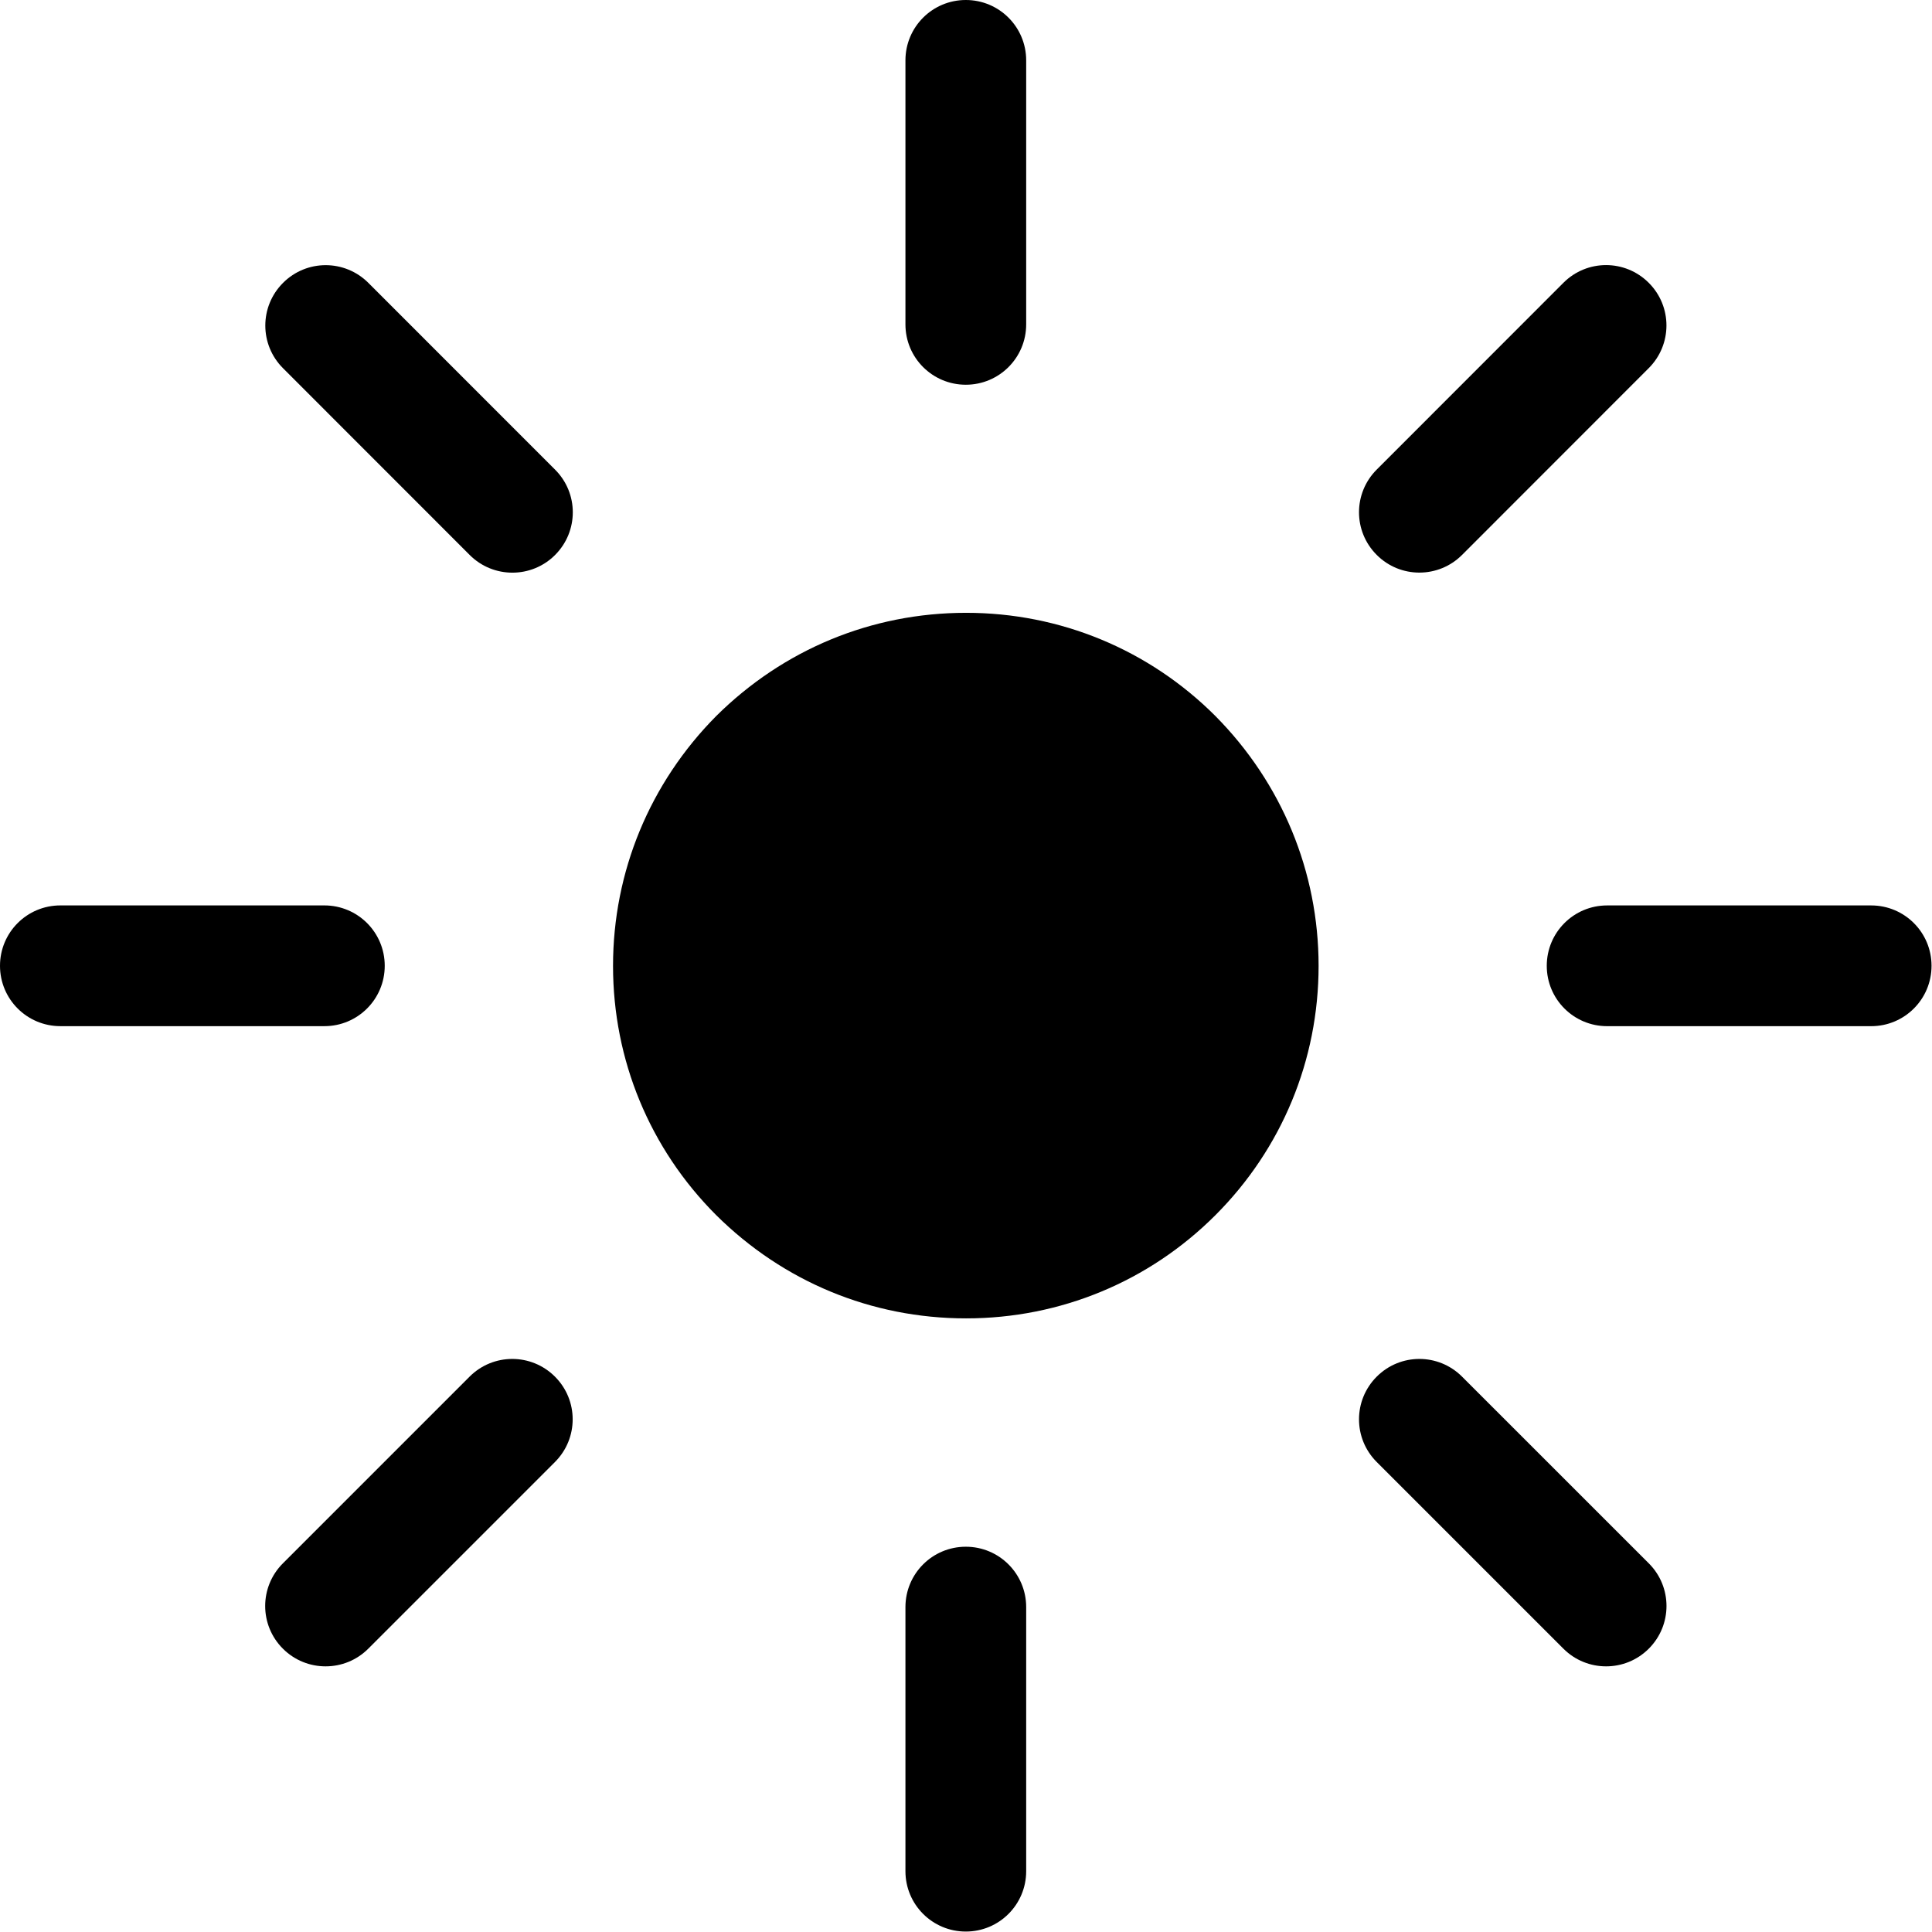 <svg id="svg" viewBox="0 0 239 239" xmlns="http://www.w3.org/2000/svg">
    <path d="M163.118 119.487C163.118 131.133 158.566 142.112 150.352 150.325C142.139 158.539 131.164 163.091 119.514 163.091C107.79 163.091 96.888 158.539 88.602 150.325C80.388 142.112 75.836 131.137 75.836 119.487C75.836 107.841 80.388 96.861 88.602 88.575C96.888 80.361 107.79 75.809 119.514 75.809C131.159 75.809 142.139 80.361 150.352 88.575C158.56 96.861 163.118 107.835 163.118 119.487Z" />
    <path d="M119.477 47.594C123.607 47.594 126.945 44.255 126.945 40.125V7.469C126.945 3.339 123.607 0 119.477 0C115.346 0 112.008 3.339 112.008 7.469V40.13C112.008 44.255 115.346 47.594 119.477 47.594V47.594Z" />
    <path d="M175.585 70.834C177.496 70.834 179.408 70.105 180.866 68.646L203.959 45.542C206.881 42.62 206.881 37.901 203.959 34.985C201.037 32.063 196.319 32.063 193.402 34.985L170.309 58.089C167.387 61.011 167.387 65.73 170.309 68.646C171.762 70.105 173.673 70.834 175.585 70.834H175.585Z" />
    <path d="M231.474 112.007H198.813C194.682 112.007 191.344 115.345 191.344 119.476C191.344 123.606 194.682 126.944 198.813 126.944H231.474C235.604 126.944 238.943 123.606 238.943 119.476C238.943 115.345 235.604 112.007 231.474 112.007Z" />
    <path d="M180.866 170.3C177.944 167.378 173.225 167.378 170.309 170.3C167.387 173.222 167.387 177.941 170.309 180.858L193.402 203.951C194.86 205.409 196.772 206.138 198.683 206.138C200.595 206.138 202.506 205.409 203.964 203.951C206.886 201.029 206.886 196.31 203.964 193.394L180.866 170.3Z" />
    <path d="M119.477 191.34C115.346 191.34 112.008 194.679 112.008 198.809V231.476C112.008 235.606 115.346 238.945 119.477 238.945C123.607 238.945 126.945 235.606 126.945 231.476V198.809C126.945 194.679 123.607 191.34 119.477 191.34Z" />
    <path d="M58.089 170.3L34.996 193.394C32.074 196.315 32.074 201.034 34.996 203.951C36.455 205.409 38.366 206.138 40.277 206.138C42.189 206.138 44.1 205.409 45.559 203.951L68.652 180.858C71.574 177.936 71.574 173.217 68.652 170.3C65.73 167.378 61.011 167.378 58.089 170.3H58.089Z" />
    <path d="M47.594 119.474C47.594 115.343 44.255 112.005 40.125 112.005H7.469C3.339 112.005 0 115.343 0 119.474C0 123.604 3.339 126.942 7.469 126.942H40.13C44.255 126.942 47.594 123.604 47.594 119.474H47.594Z" />
    <path d="M45.569 34.994C42.647 32.072 37.928 32.072 35.012 34.994C32.09 37.916 32.09 42.634 35.012 45.551L58.105 68.655C59.563 70.113 61.475 70.842 63.386 70.842C65.298 70.842 67.209 70.113 68.667 68.655C71.589 65.733 71.589 61.014 68.667 58.098L45.569 34.994Z" />
</svg>